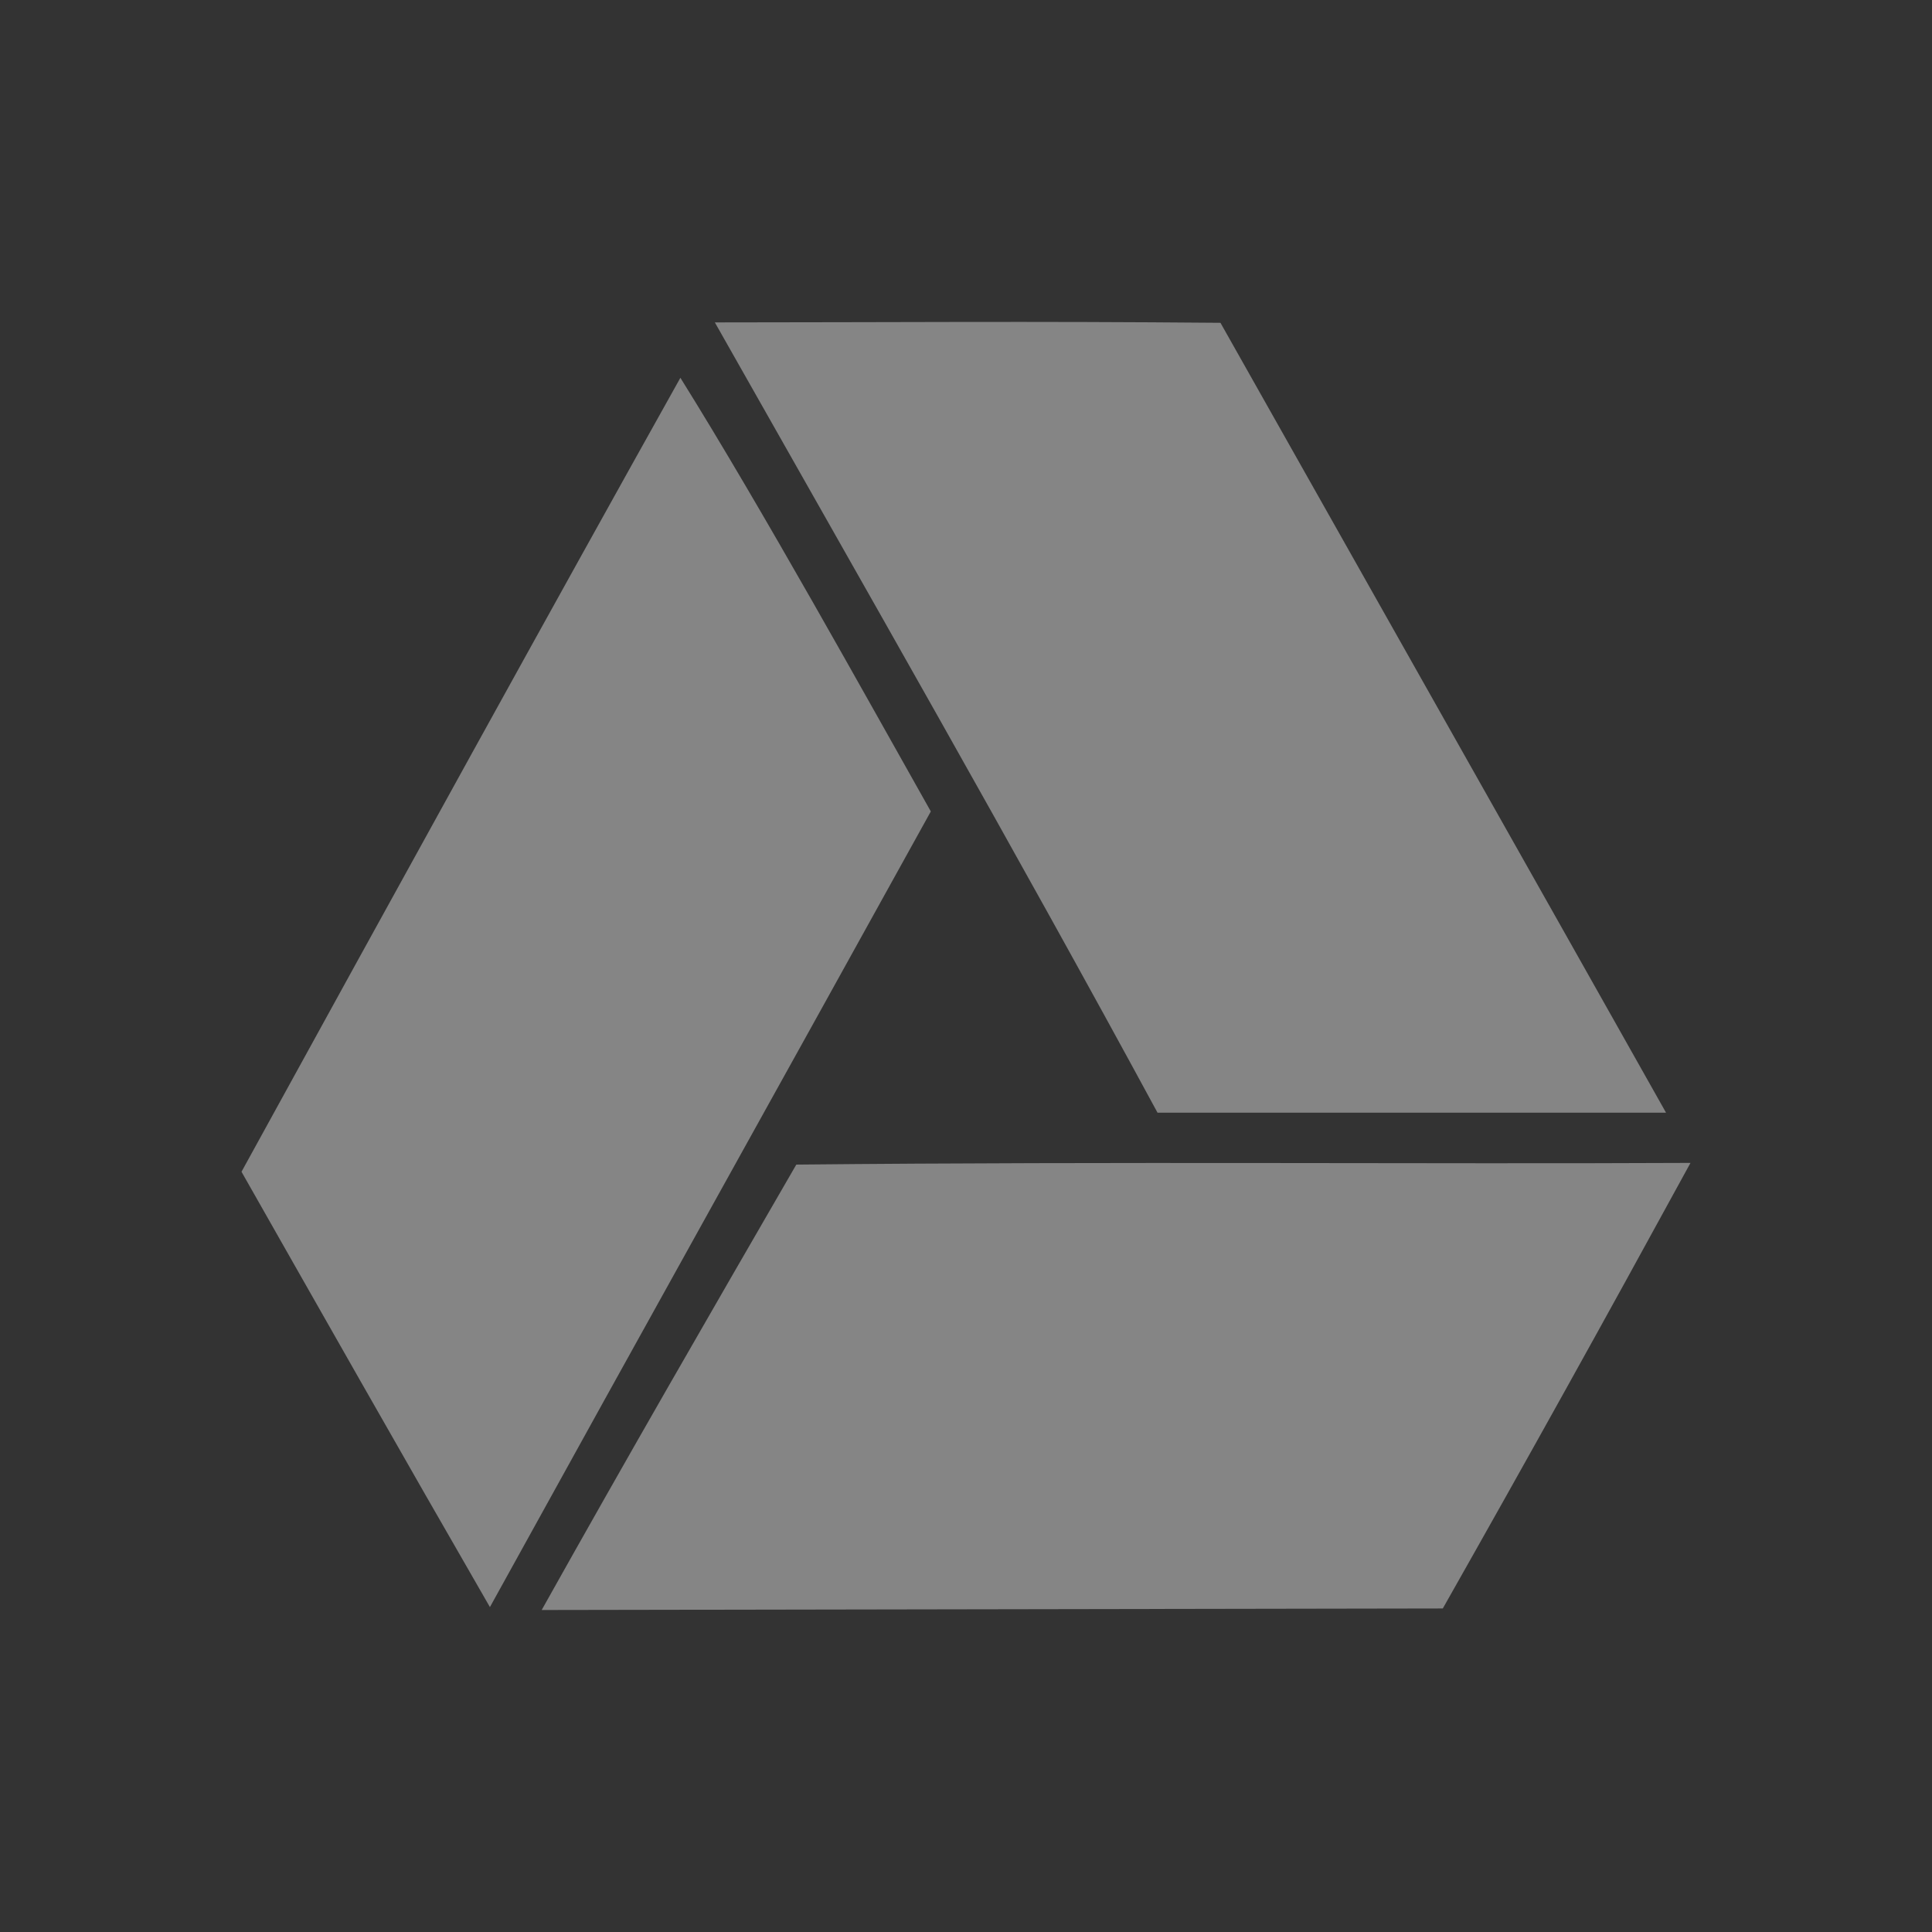 <?xml version="1.0" encoding="UTF-8" standalone="no"?>
<!-- Created with Inkscape (http://www.inkscape.org/) -->

<svg
   xmlns:dc="http://purl.org/dc/elements/1.1/"
   xmlns:cc="http://creativecommons.org/ns#"
   xmlns:rdf="http://www.w3.org/1999/02/22-rdf-syntax-ns#"
   xmlns:svg="http://www.w3.org/2000/svg"
   xmlns="http://www.w3.org/2000/svg"
   xmlns:sodipodi="http://sodipodi.sourceforge.net/DTD/sodipodi-0.dtd"
   xmlns:inkscape="http://www.inkscape.org/namespaces/inkscape"
   id="svg2"
   version="1.1"
   inkscape:version="0.91 r"
   width="24"
   height="24"
   sodipodi:docname="grive-app-ind-sleep.svg">
  <rect width="100%" height="100%" fill="#333333" stroke="none"/>
  <defs
     id="defs6" />
  <sodipodi:namedview
     pagecolor="#7e7e7e"
     bordercolor="#666666"
     borderopacity="1"
     objecttolerance="10"
     gridtolerance="10"
     guidetolerance="10"
     inkscape:pageopacity="0"
     inkscape:pageshadow="2"
     inkscape:window-width="1600"
     inkscape:window-height="845"
     id="namedview4"
     showgrid="false"
     inkscape:zoom="14.06"
     inkscape:cx="-5.7763513"
     inkscape:cy="14.506805"
     inkscape:window-x="0"
     inkscape:window-y="30"
     inkscape:window-maximized="1"
     inkscape:current-layer="g4431"
     showguides="true"
     inkscape:guide-bbox="true" />
  <g
     id="g4431"
     transform="translate(0.011,-40.004)">
    <g
       id="g4275"
       style="opacity:0.4">
      <path
         sodipodi:nodetypes="ccccc"
         style="fill:#ffffff;fill-opacity:1;stroke:none;stroke-width:0.038;stroke-miterlimit:3.533;stroke-dasharray:none;stroke-opacity:1"
         d="M 2.989,54.56 C 4.903,51.077 6.858,47.527 8.441,44.697 9.465,46.338 10.756,48.673 11.552,50.084 9.551,53.702 8.123,56.257 6.075,59.968 5.003,58.11 3.871,56.113 2.989,54.56 Z"
         id="path4425"
         inkscape:connector-curvature="0" />
      <path
         sodipodi:nodetypes="ccccc"
         style="fill:#ffffff;fill-opacity:1;stroke:none;stroke-width:0.038;stroke-miterlimit:3.533;stroke-dasharray:none;stroke-opacity:1"
         d="m 8.869,44.009 c 2.219,-6.32e-4 3.893,-0.016 6.281,0.005 1.992,3.533 3.765,6.669 5.535,9.812 -2.106,0 -4.211,0 -6.317,0 -1.787,-3.297 -3.643,-6.537 -5.499,-9.817 z"
         id="path4427"
         inkscape:connector-curvature="0" />
      <path
         sodipodi:nodetypes="ccccc"
         style="fill:#ffffff;fill-opacity:1;stroke:none;stroke-width:0.038;stroke-miterlimit:3.533;stroke-dasharray:none;stroke-opacity:1"
         d="m 9.881,54.471 c 3.986,-0.04 7.837,-0.005 11.108,-0.021 -1.094,2.002 -2.022,3.672 -3.077,5.535 -3.731,0.006 -7.462,0.013 -11.194,0.019 1.083,-1.935 2.049,-3.607 3.163,-5.533 z"
         id="path4429"
         inkscape:connector-curvature="0" />
    </g>
  </g>
</svg>
